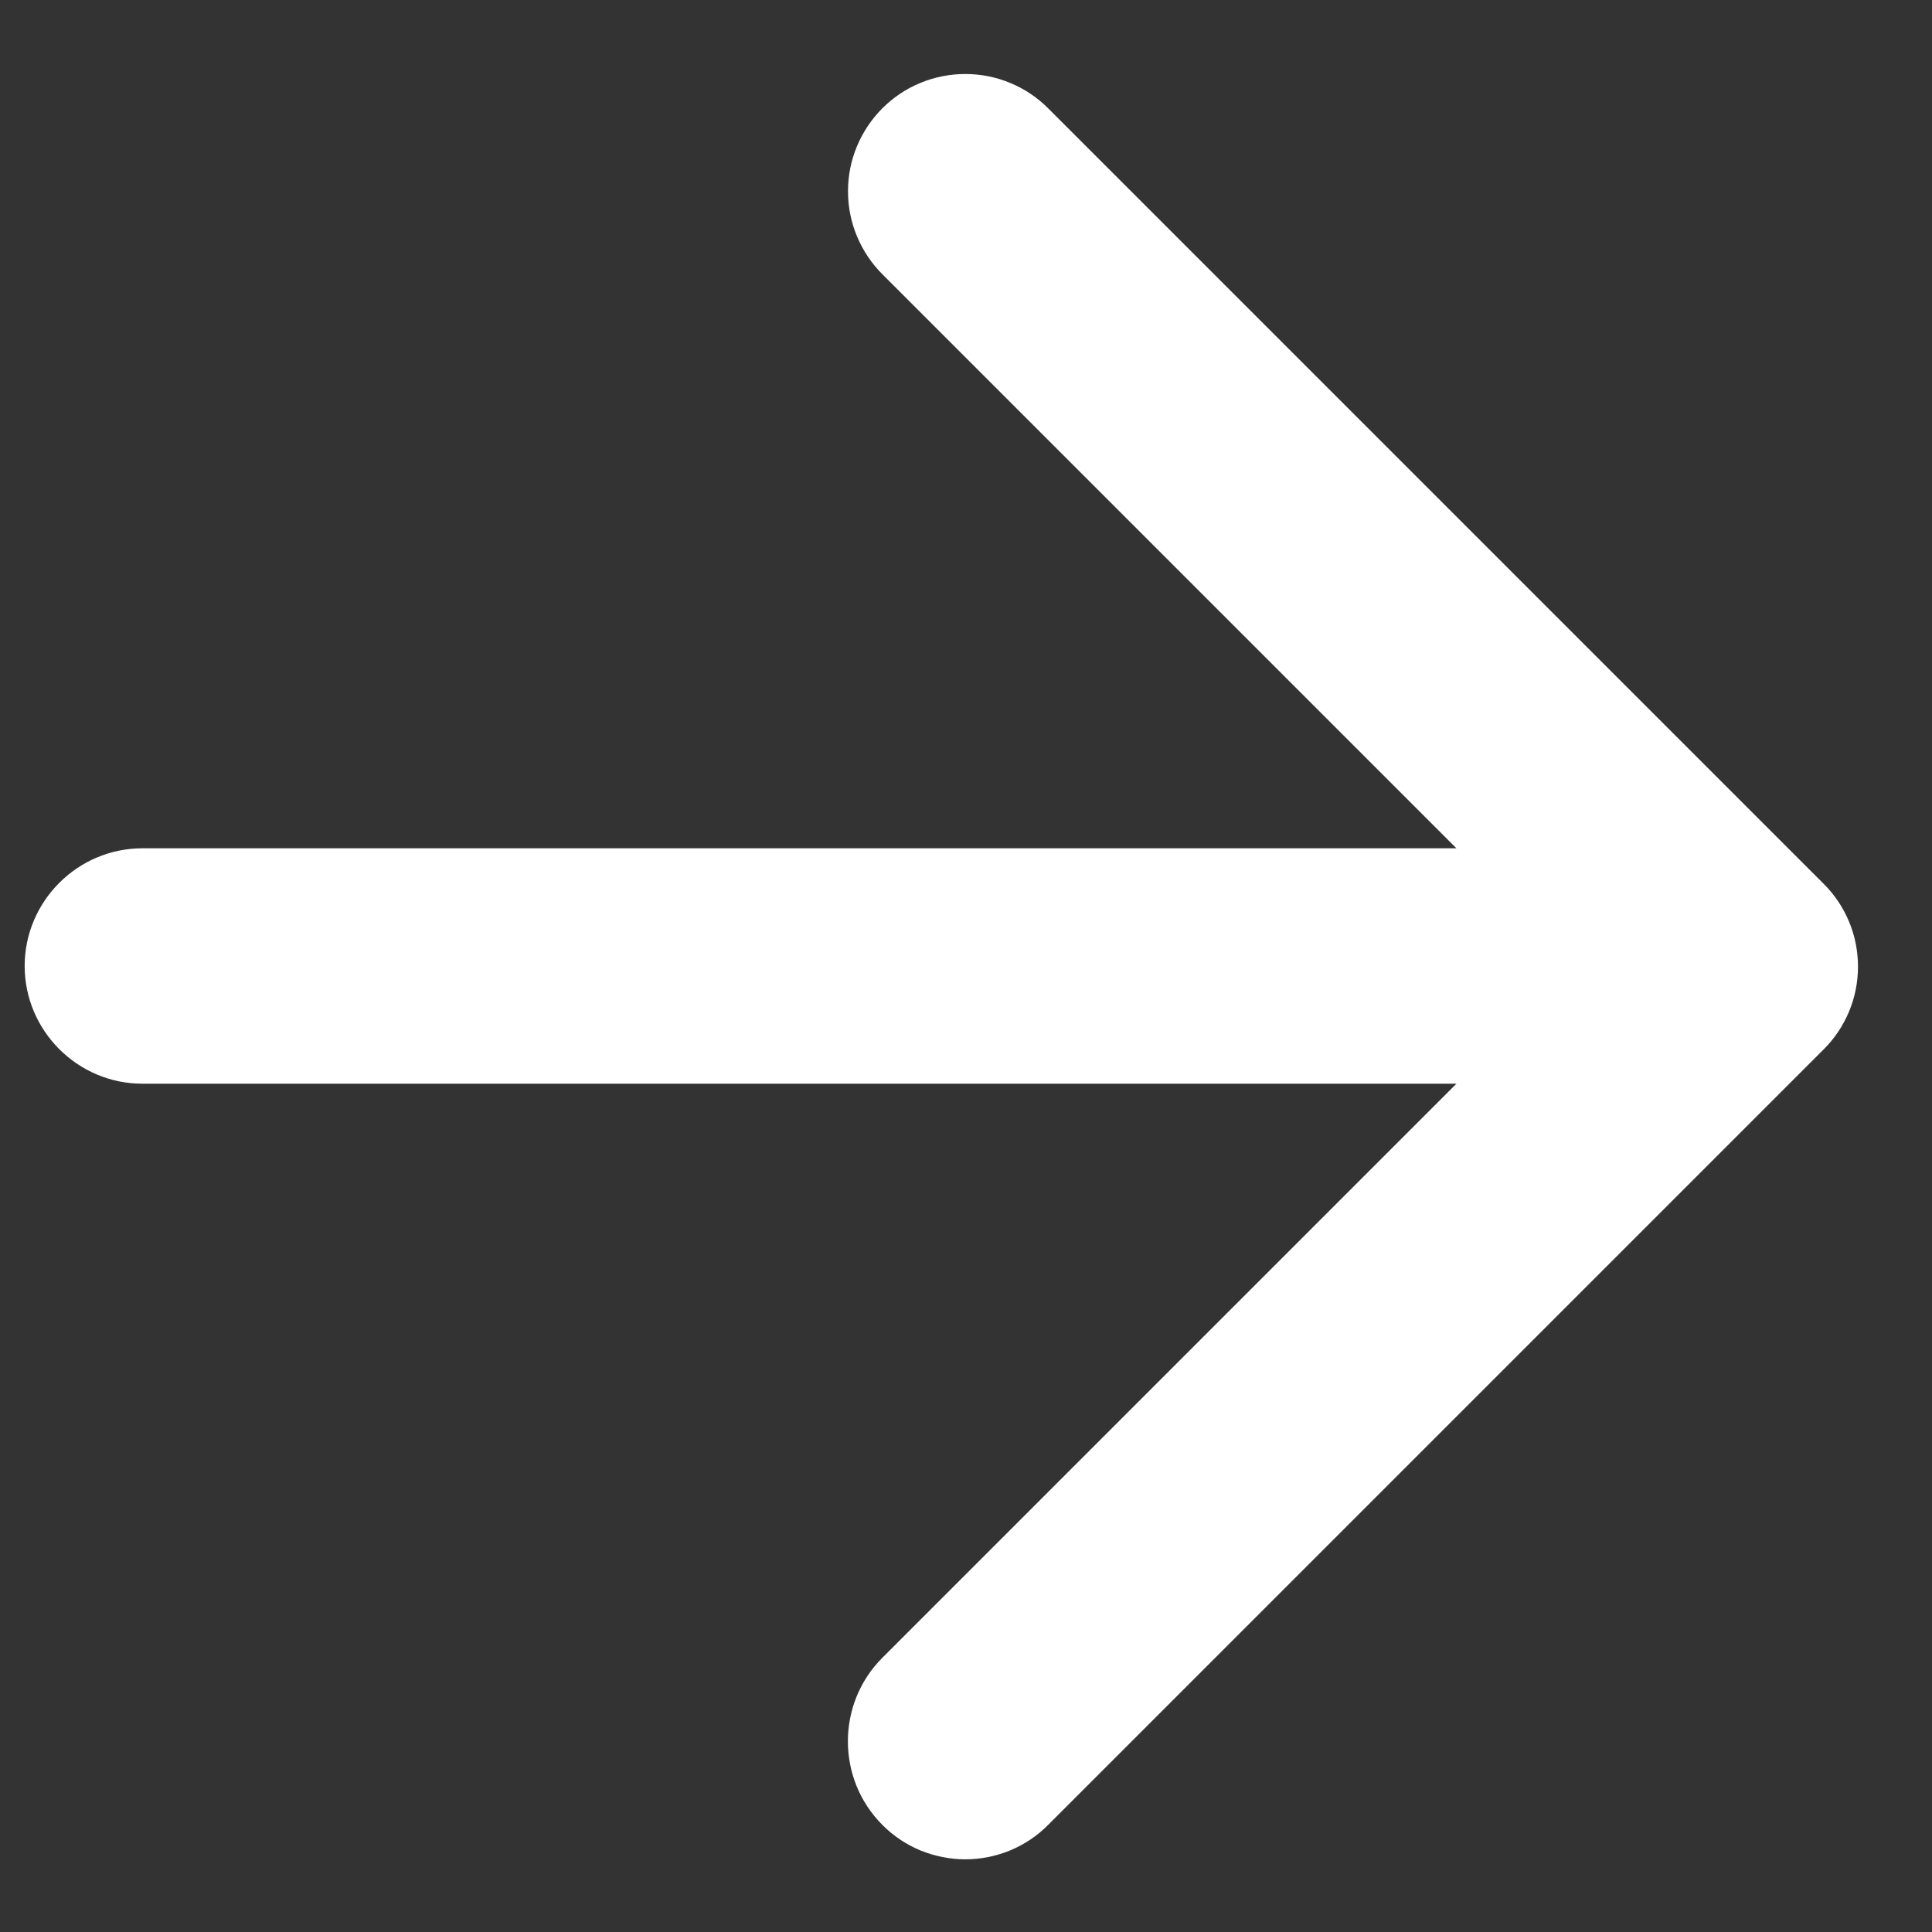 <svg width="13" height="13" viewBox="0 0 13 13" fill="none" xmlns="http://www.w3.org/2000/svg">
<rect x="0" y="0" width="13" height="13" fill="#333333" stroke="none"/>
<path d="M0.958 7.292L9.8 7.292L5.937 11.155C5.628 11.464 5.628 11.97 5.937 12.279C6.01 12.353 6.097 12.411 6.193 12.451C6.289 12.49 6.392 12.511 6.495 12.511C6.599 12.511 6.702 12.49 6.797 12.451C6.893 12.411 6.98 12.353 7.053 12.279L12.27 7.062C12.344 6.989 12.402 6.902 12.442 6.806C12.482 6.71 12.502 6.608 12.502 6.504C12.502 6.4 12.482 6.298 12.442 6.202C12.402 6.106 12.344 6.019 12.27 5.946L7.053 0.729C6.98 0.656 6.893 0.597 6.797 0.558C6.702 0.518 6.599 0.498 6.495 0.498C6.392 0.498 6.289 0.518 6.193 0.558C6.097 0.597 6.01 0.656 5.937 0.729C5.864 0.802 5.806 0.889 5.766 0.985C5.726 1.081 5.706 1.183 5.706 1.287C5.706 1.391 5.726 1.493 5.766 1.589C5.806 1.685 5.864 1.772 5.937 1.845L9.8 5.708L0.958 5.708C0.522 5.708 0.166 6.065 0.166 6.5C0.166 6.935 0.522 7.292 0.958 7.292Z" fill="white"/>
</svg>
